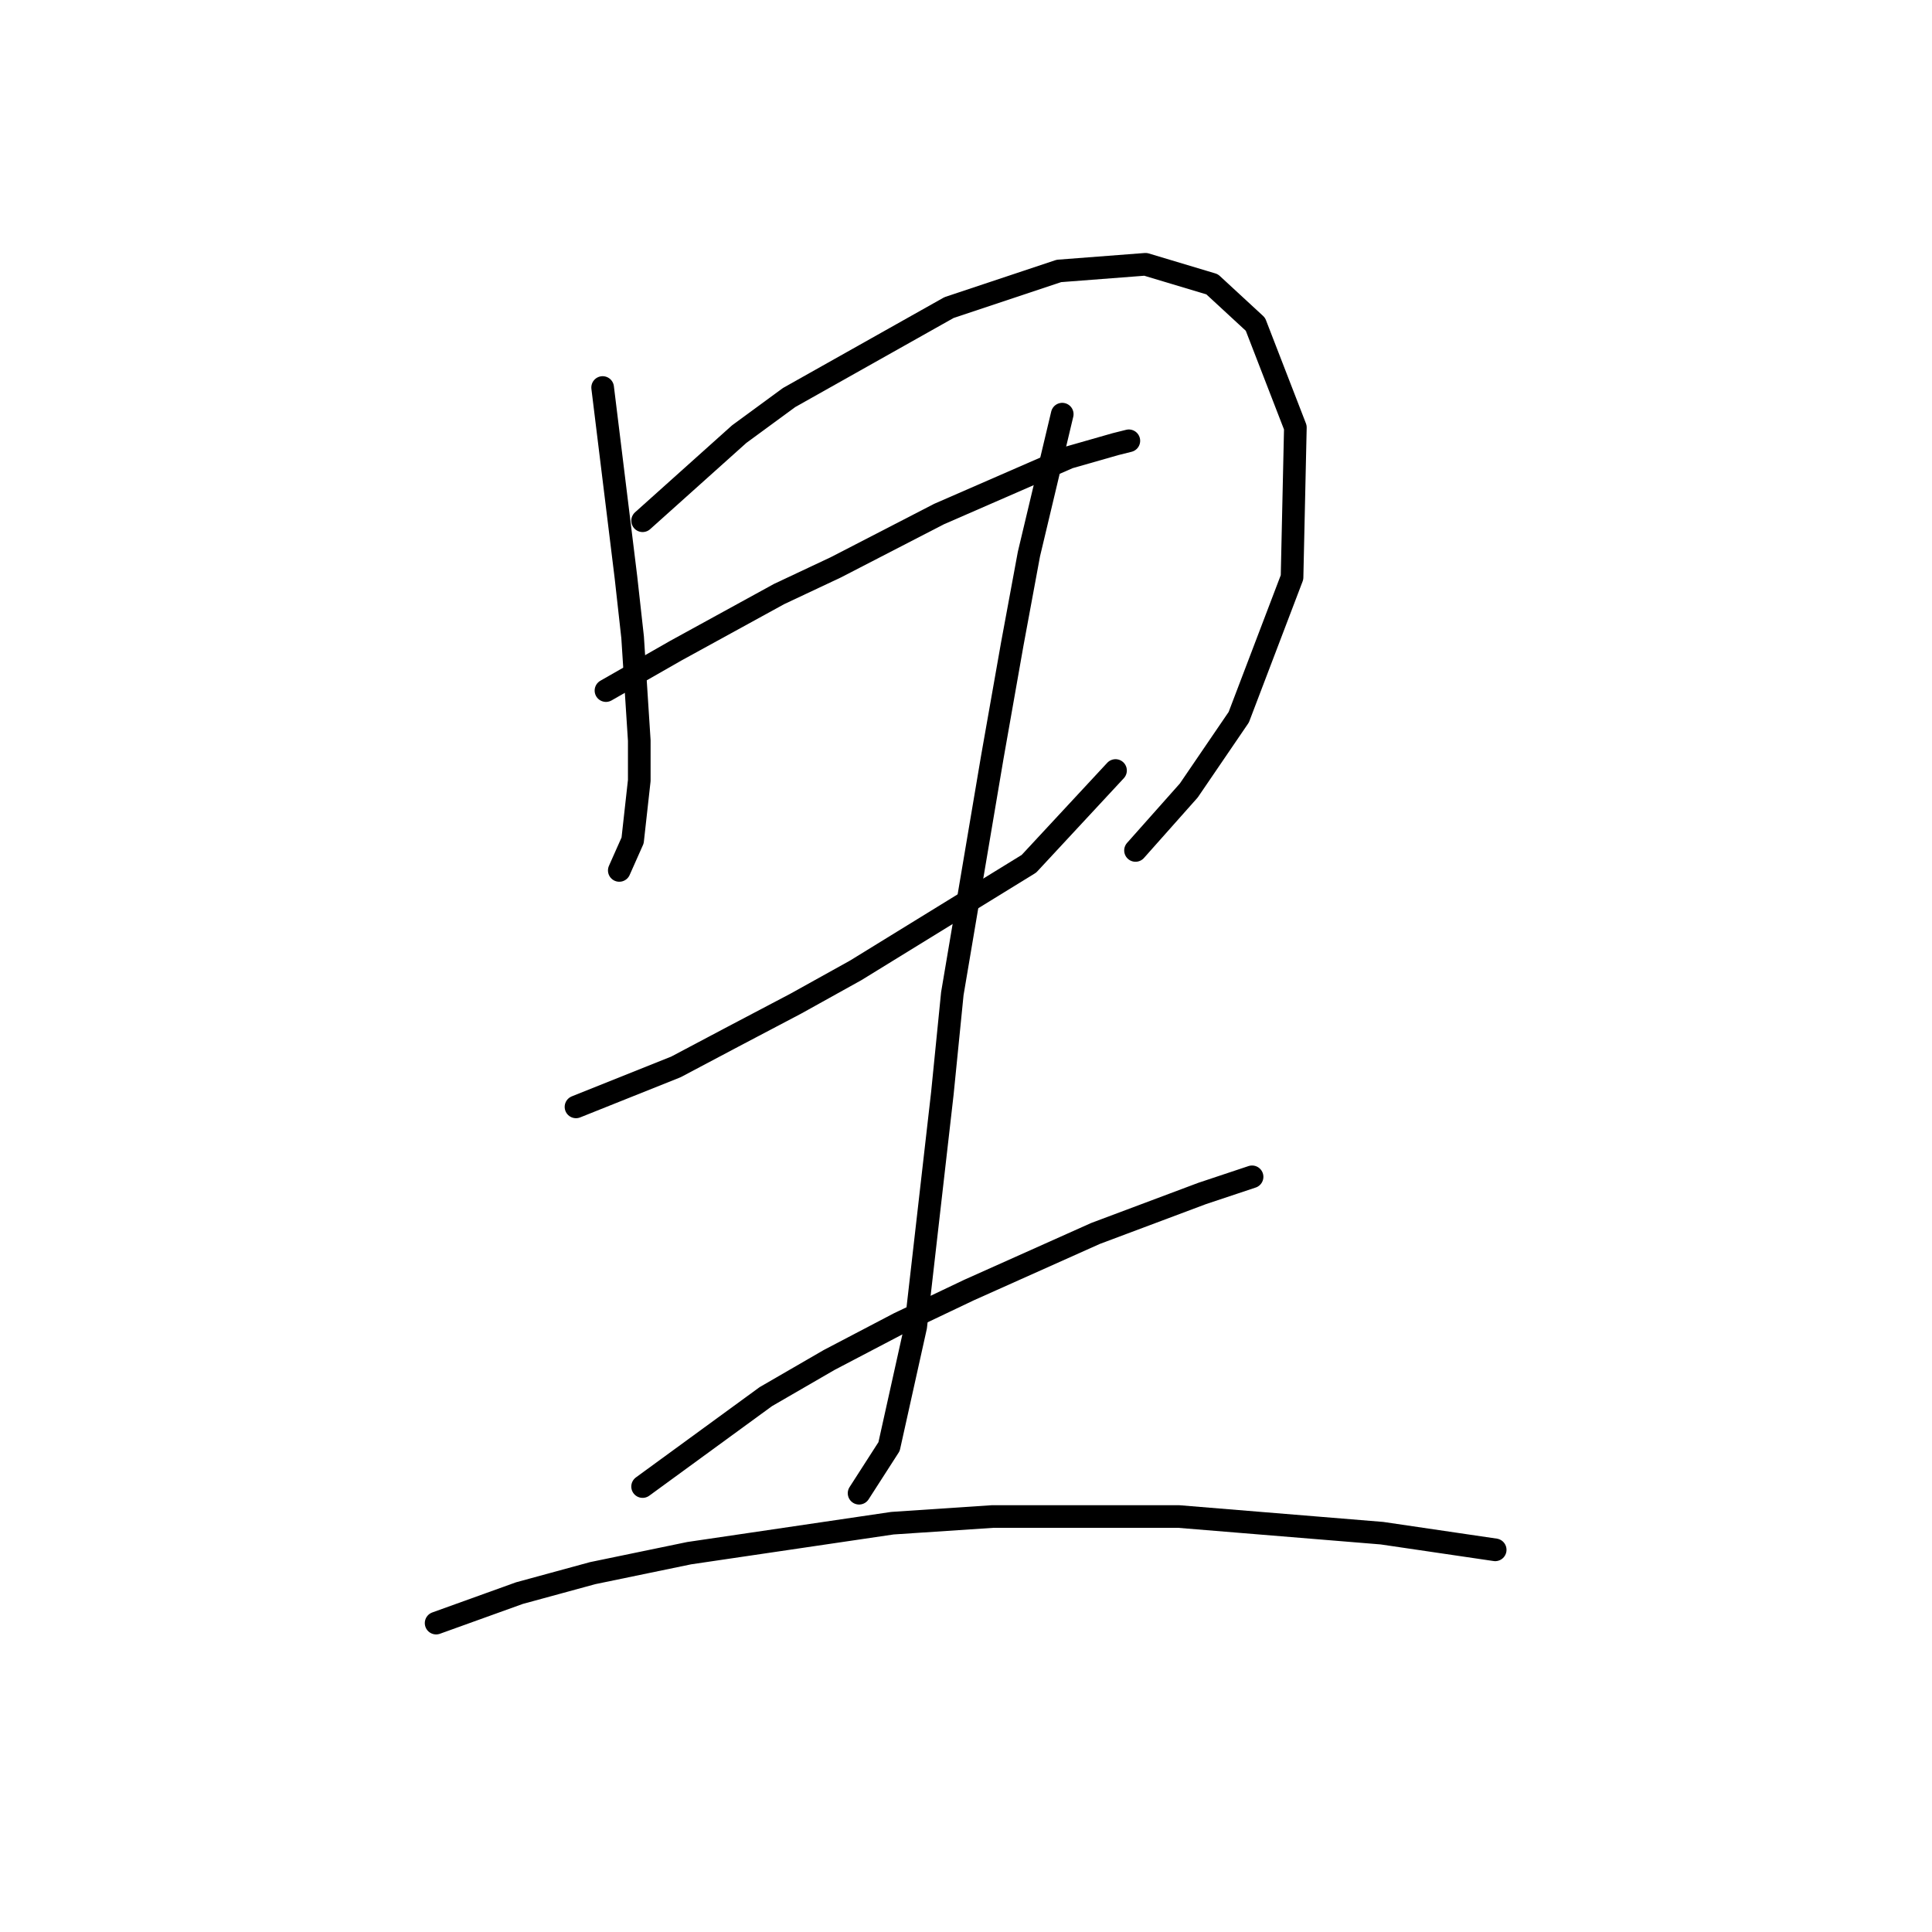 <?xml version="1.0" standalone="no"?>
    <svg width="256" height="256" xmlns="http://www.w3.org/2000/svg" version="1.1">
    <polyline stroke="black" stroke-width="3" stroke-linecap="round" fill="transparent" stroke-linejoin="round" points="79.853 51.348 82.942 76.502 83.825 84.445 84.707 98.125 84.707 103.421 83.825 111.364 82.059 115.336 82.059 115.336 " />
        <polyline stroke="black" stroke-width="3" stroke-linecap="round" fill="transparent" stroke-linejoin="round" points="85.148 69 97.946 57.526 104.566 52.672 125.748 40.757 140.311 35.902 151.785 35.02 160.61 37.667 166.347 42.963 171.643 56.643 171.202 76.502 164.141 95.036 157.521 104.745 150.461 112.688 150.461 112.688 " />
        <polyline stroke="black" stroke-width="3" stroke-linecap="round" fill="transparent" stroke-linejoin="round" points="80.294 91.506 89.561 86.21 103.242 78.708 110.744 75.178 124.424 68.117 141.635 60.615 147.813 58.85 149.578 58.408 149.578 58.408 " />
        <polyline stroke="black" stroke-width="3" stroke-linecap="round" fill="transparent" stroke-linejoin="round" points="76.322 146.668 89.561 141.373 97.063 137.401 105.448 132.988 113.392 128.575 136.339 114.453 147.813 102.097 147.813 102.097 " />
        <polyline stroke="black" stroke-width="3" stroke-linecap="round" fill="transparent" stroke-linejoin="round" points="140.752 54.878 136.339 73.413 134.133 85.328 131.485 100.332 126.189 131.664 124.865 144.903 121.335 175.794 117.805 191.681 113.833 197.859 113.833 197.859 " />
        <polyline stroke="black" stroke-width="3" stroke-linecap="round" fill="transparent" stroke-linejoin="round" points="85.148 196.976 101.476 185.061 109.861 180.207 119.128 175.353 128.396 170.94 145.165 163.438 159.287 158.142 165.906 155.935 165.906 155.935 " />
        <polyline stroke="black" stroke-width="3" stroke-linecap="round" fill="transparent" stroke-linejoin="round" points="57.788 215.07 68.82 211.098 78.529 208.45 91.327 205.802 118.246 201.831 131.485 200.948 156.198 200.948 183.117 203.154 198.121 205.361 198.121 205.361 " />
        </svg>